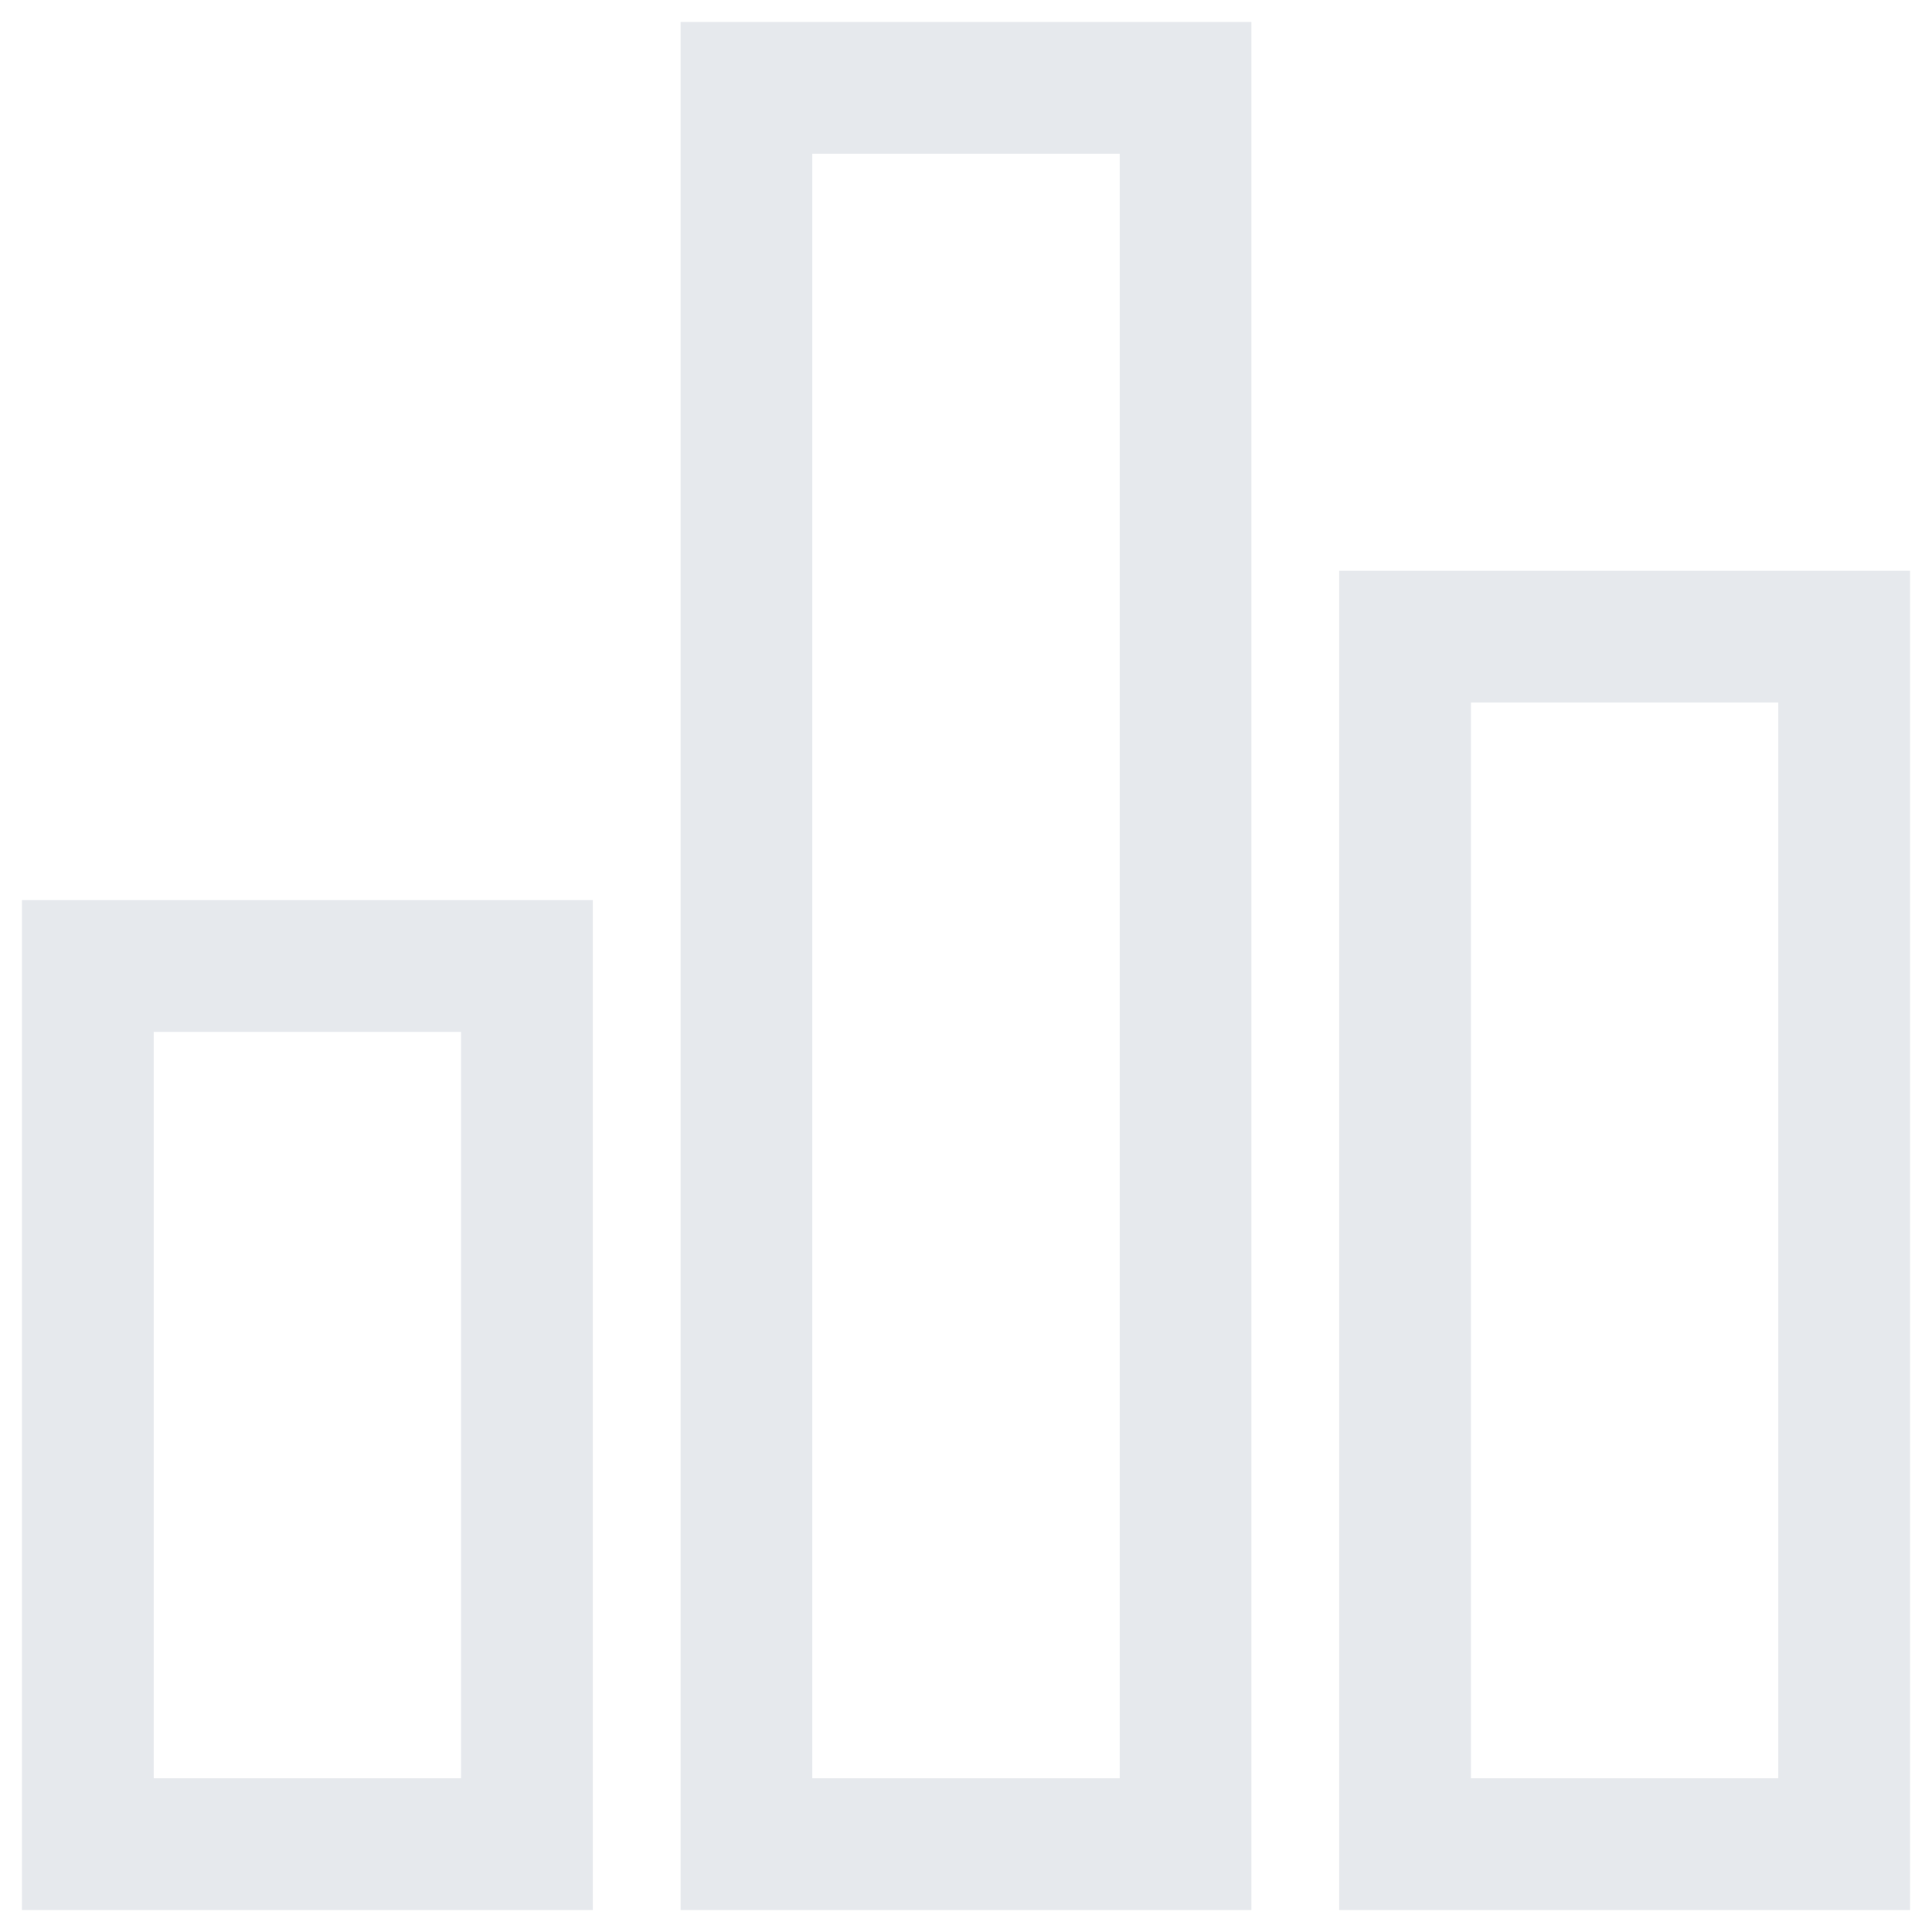 <svg width="22" height="22" viewBox="0 0 22 22" fill="none" xmlns="http://www.w3.org/2000/svg">
<path d="M13.5 21V21.75H14.25V21H13.5ZM8.5 21H7.75V21.75H8.5V21ZM13.5 1H14.25V0.25H13.5V1ZM8.5 1V0.25H7.75V1H8.5ZM6 21V21.75H6.75V21H6ZM1 21H0.25V21.75H1V21ZM6 11H6.75V10.25H6V11ZM1 11V10.25H0.25V11H1ZM16 7.25V6.5H15.25V7.25H16ZM16 21H15.25V21.75H16V21ZM21 7.25H21.75V6.5H21V7.25ZM21 21V21.75H21.75V21H21ZM13.5 20.25H8.5V21.75H13.5V20.25ZM12.75 1V21H14.25V1H12.75ZM8.5 1.75H13.5V0.25H8.5V1.75ZM9.25 21V1H7.75V21H9.25ZM6 20.25H1V21.75H6V20.25ZM5.25 11V21H6.75V11H5.25ZM1 11.75H6V10.25H1V11.75ZM1.75 21V11H0.25V21H1.75ZM15.25 7.25V21H16.75V7.25H15.25ZM21 6.5H16V8H21V6.5ZM21.75 21V7.25H20.25V21H21.75ZM16 21.75H21V20.25H16V21.75Z" fill="#E6E9ED"/>
</svg>

